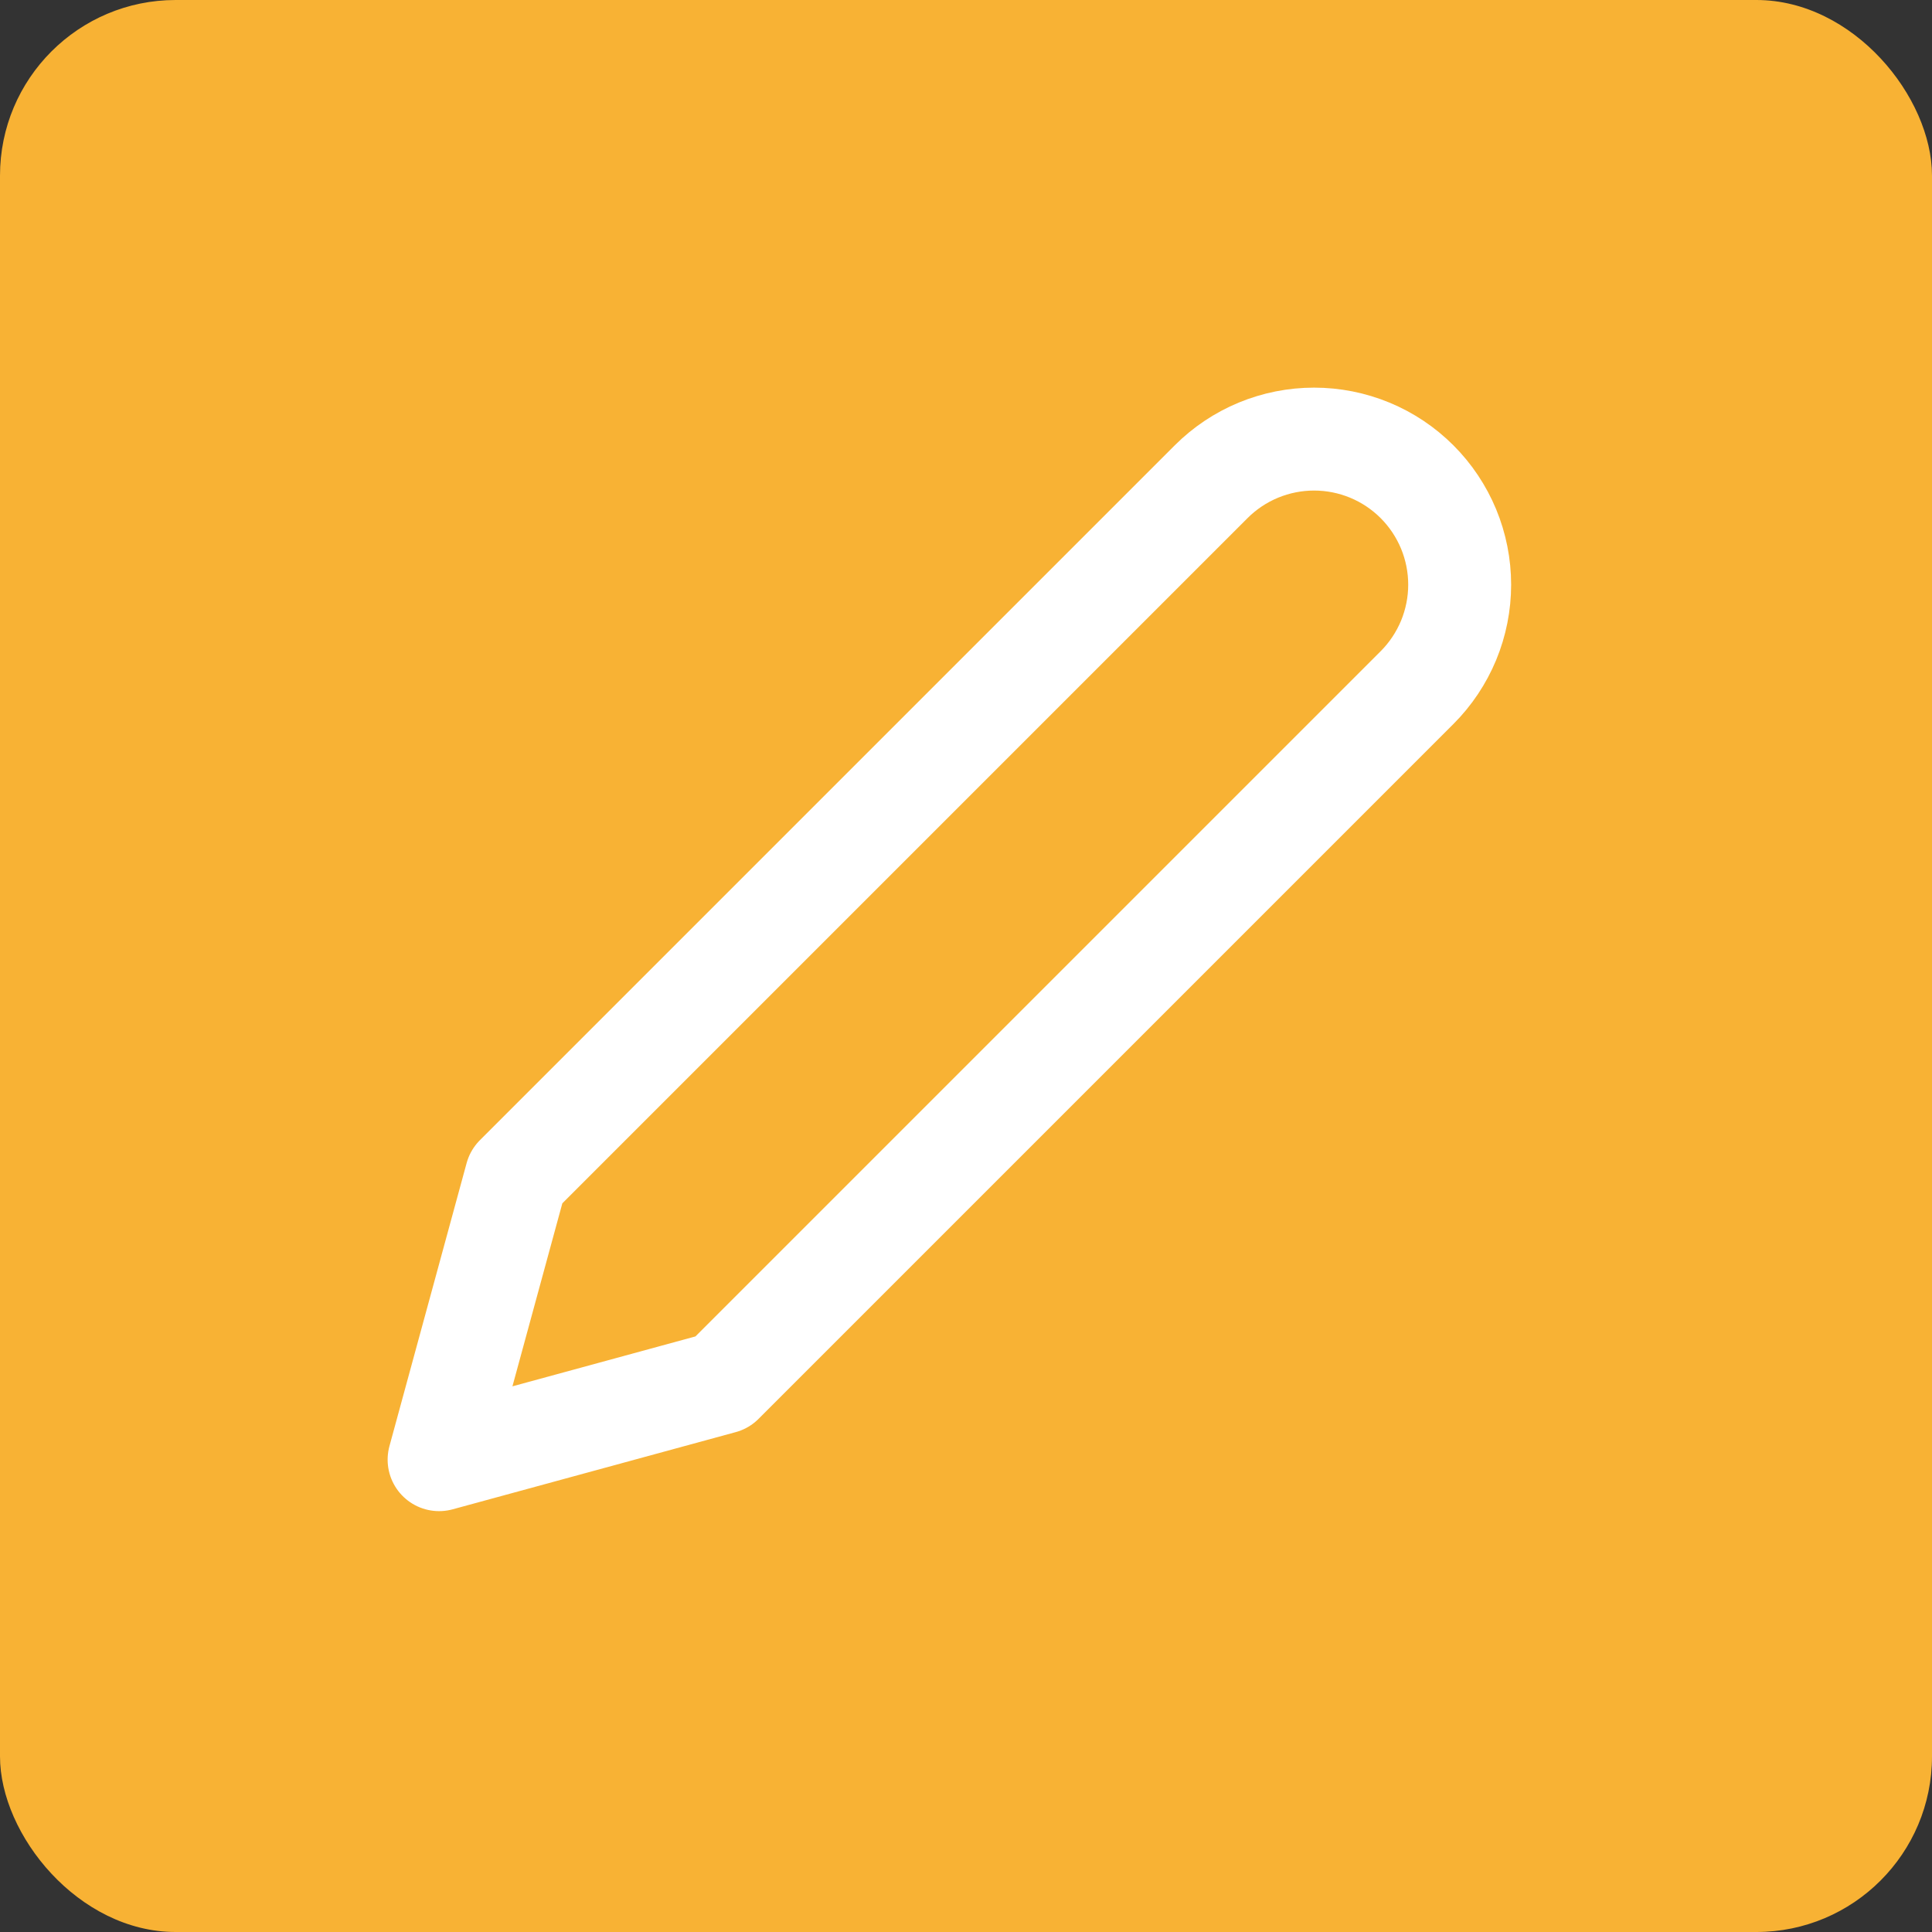 <svg width="44" height="44" viewBox="0 0 44 44" fill="none" xmlns="http://www.w3.org/2000/svg">
<rect x="0" y="0" width="44" height="44" fill="#333333" stroke="none"/>
<rect width="44" height="44" rx="4" fill="#F8B234"/>
<path d="M27.583 10.971C27.891 10.663 28.256 10.419 28.659 10.252C29.061 10.086 29.492 10 29.927 10C30.363 10 30.794 10.086 31.196 10.252C31.599 10.419 31.964 10.663 32.272 10.971C32.58 11.279 32.824 11.645 32.991 12.047C33.157 12.449 33.243 12.88 33.243 13.316C33.243 13.751 33.157 14.182 32.991 14.584C32.824 14.986 32.58 15.352 32.272 15.66L16.447 31.485L10 33.243L11.758 26.796L27.583 10.971Z" stroke="white" stroke-width="2.344" stroke-linecap="round" stroke-linejoin="round"/>
</svg>
